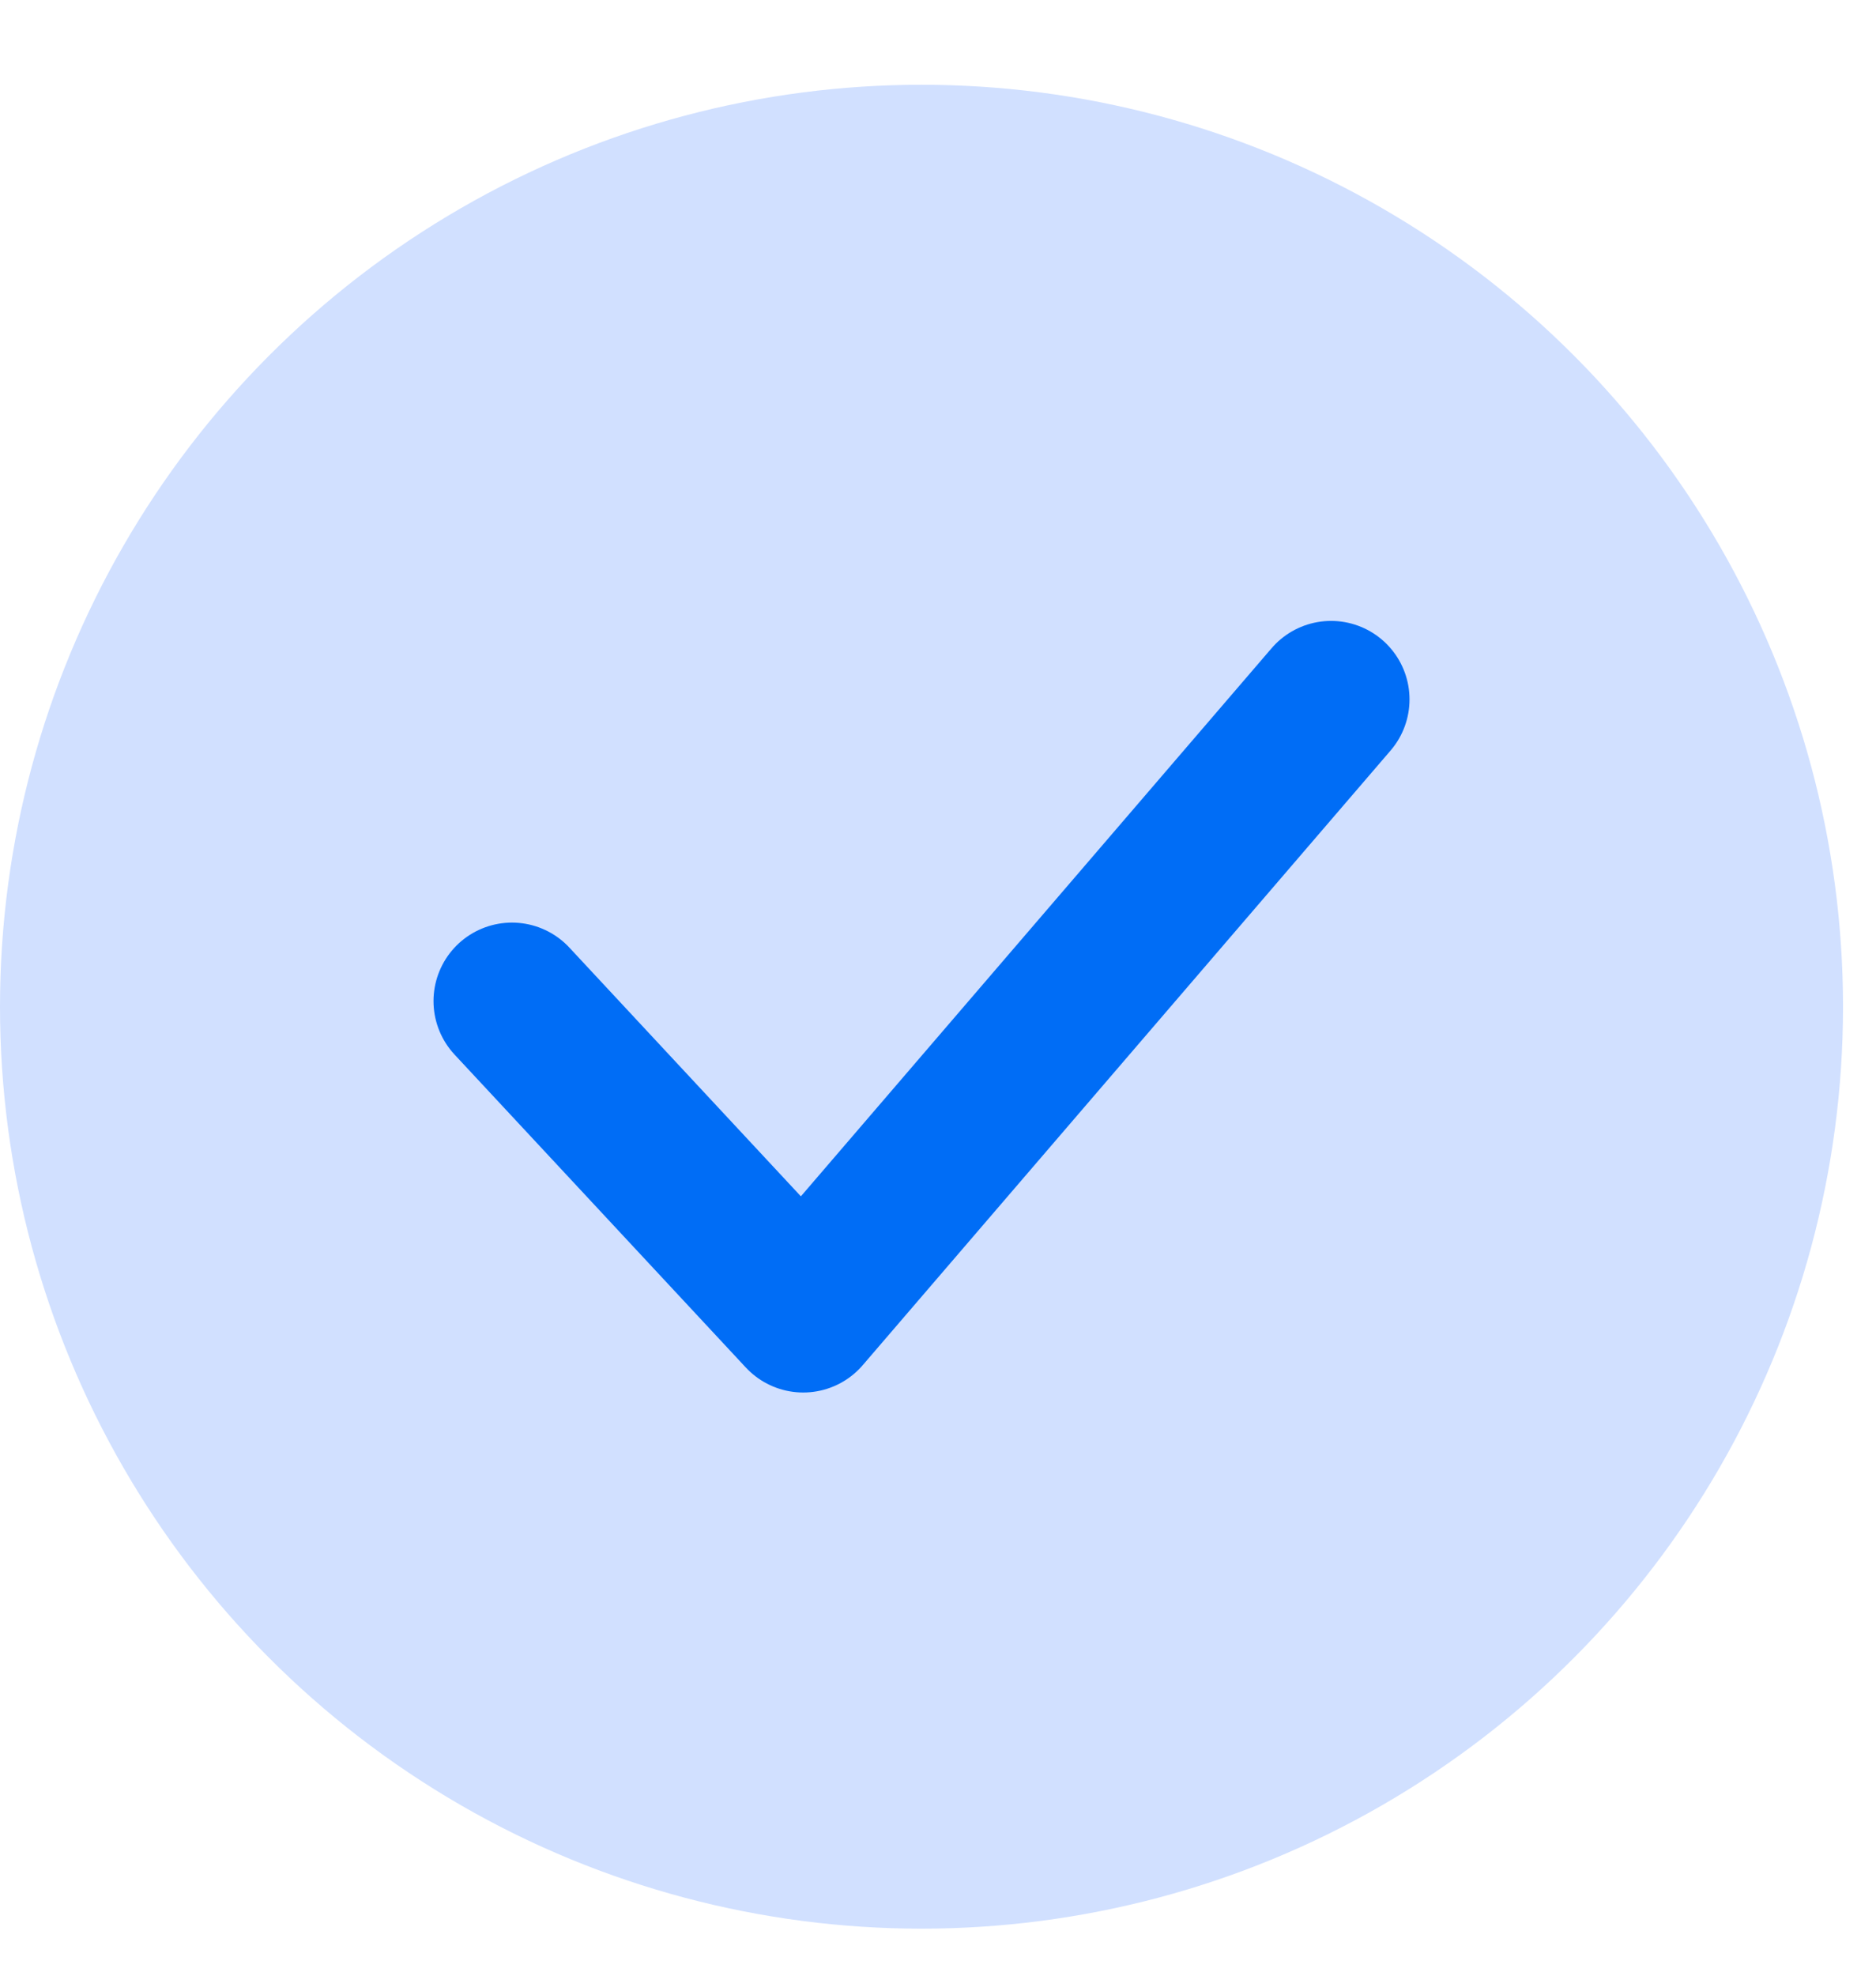 <svg width="19" height="20" viewBox="0 0 19 20" fill="none" xmlns="http://www.w3.org/2000/svg">
<circle cx="9.333" cy="10.191" r="9.333" fill="#D1E0FF"/>
<path d="M5.185 10.134L8.135 13.302L13.481 7.08" stroke="#006DF6" stroke-width="1.589" stroke-linecap="round" stroke-linejoin="round"/>
</svg>
